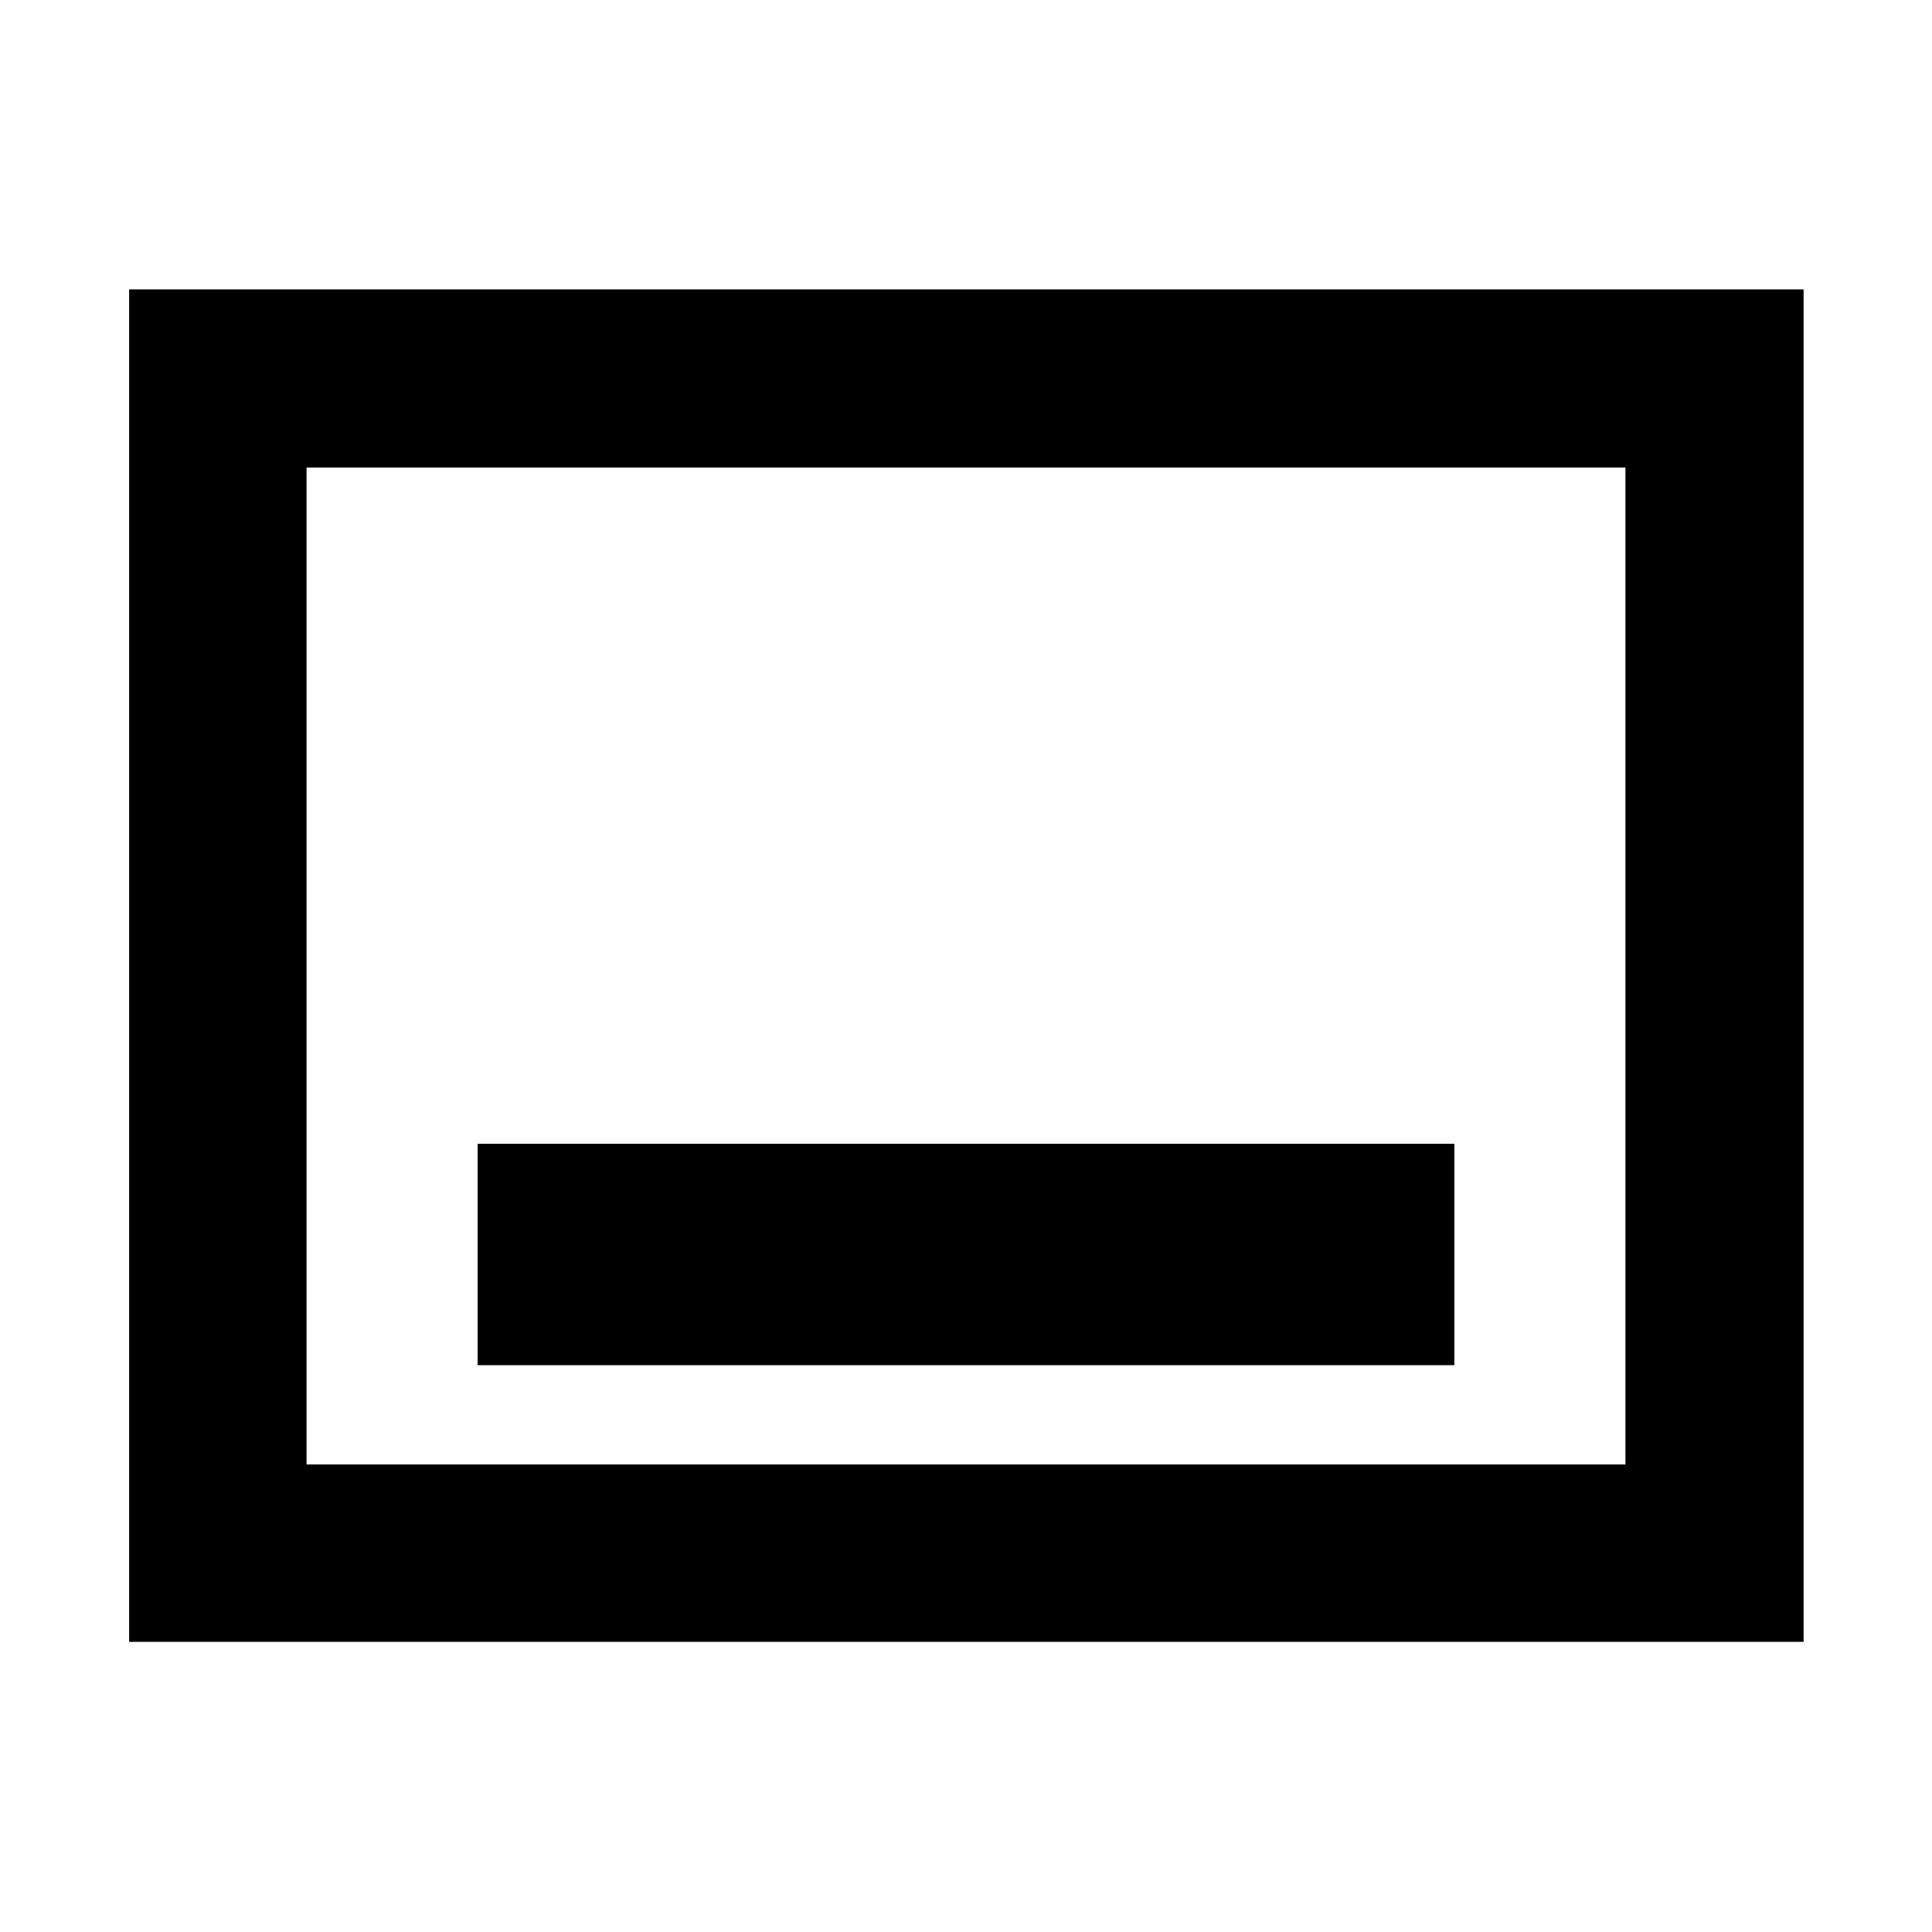 <svg xmlns="http://www.w3.org/2000/svg" height="40" viewBox="0 -960 960 960" width="40"><path d="M237.33-281.65h485.34v-110H237.33v110ZM64.17-144.17V-816.2H896.2v672.03H64.17Zm88.15-88.15h655.36v-495.36H152.32v495.36Zm0 0v-495.36 495.36Z"/></svg>